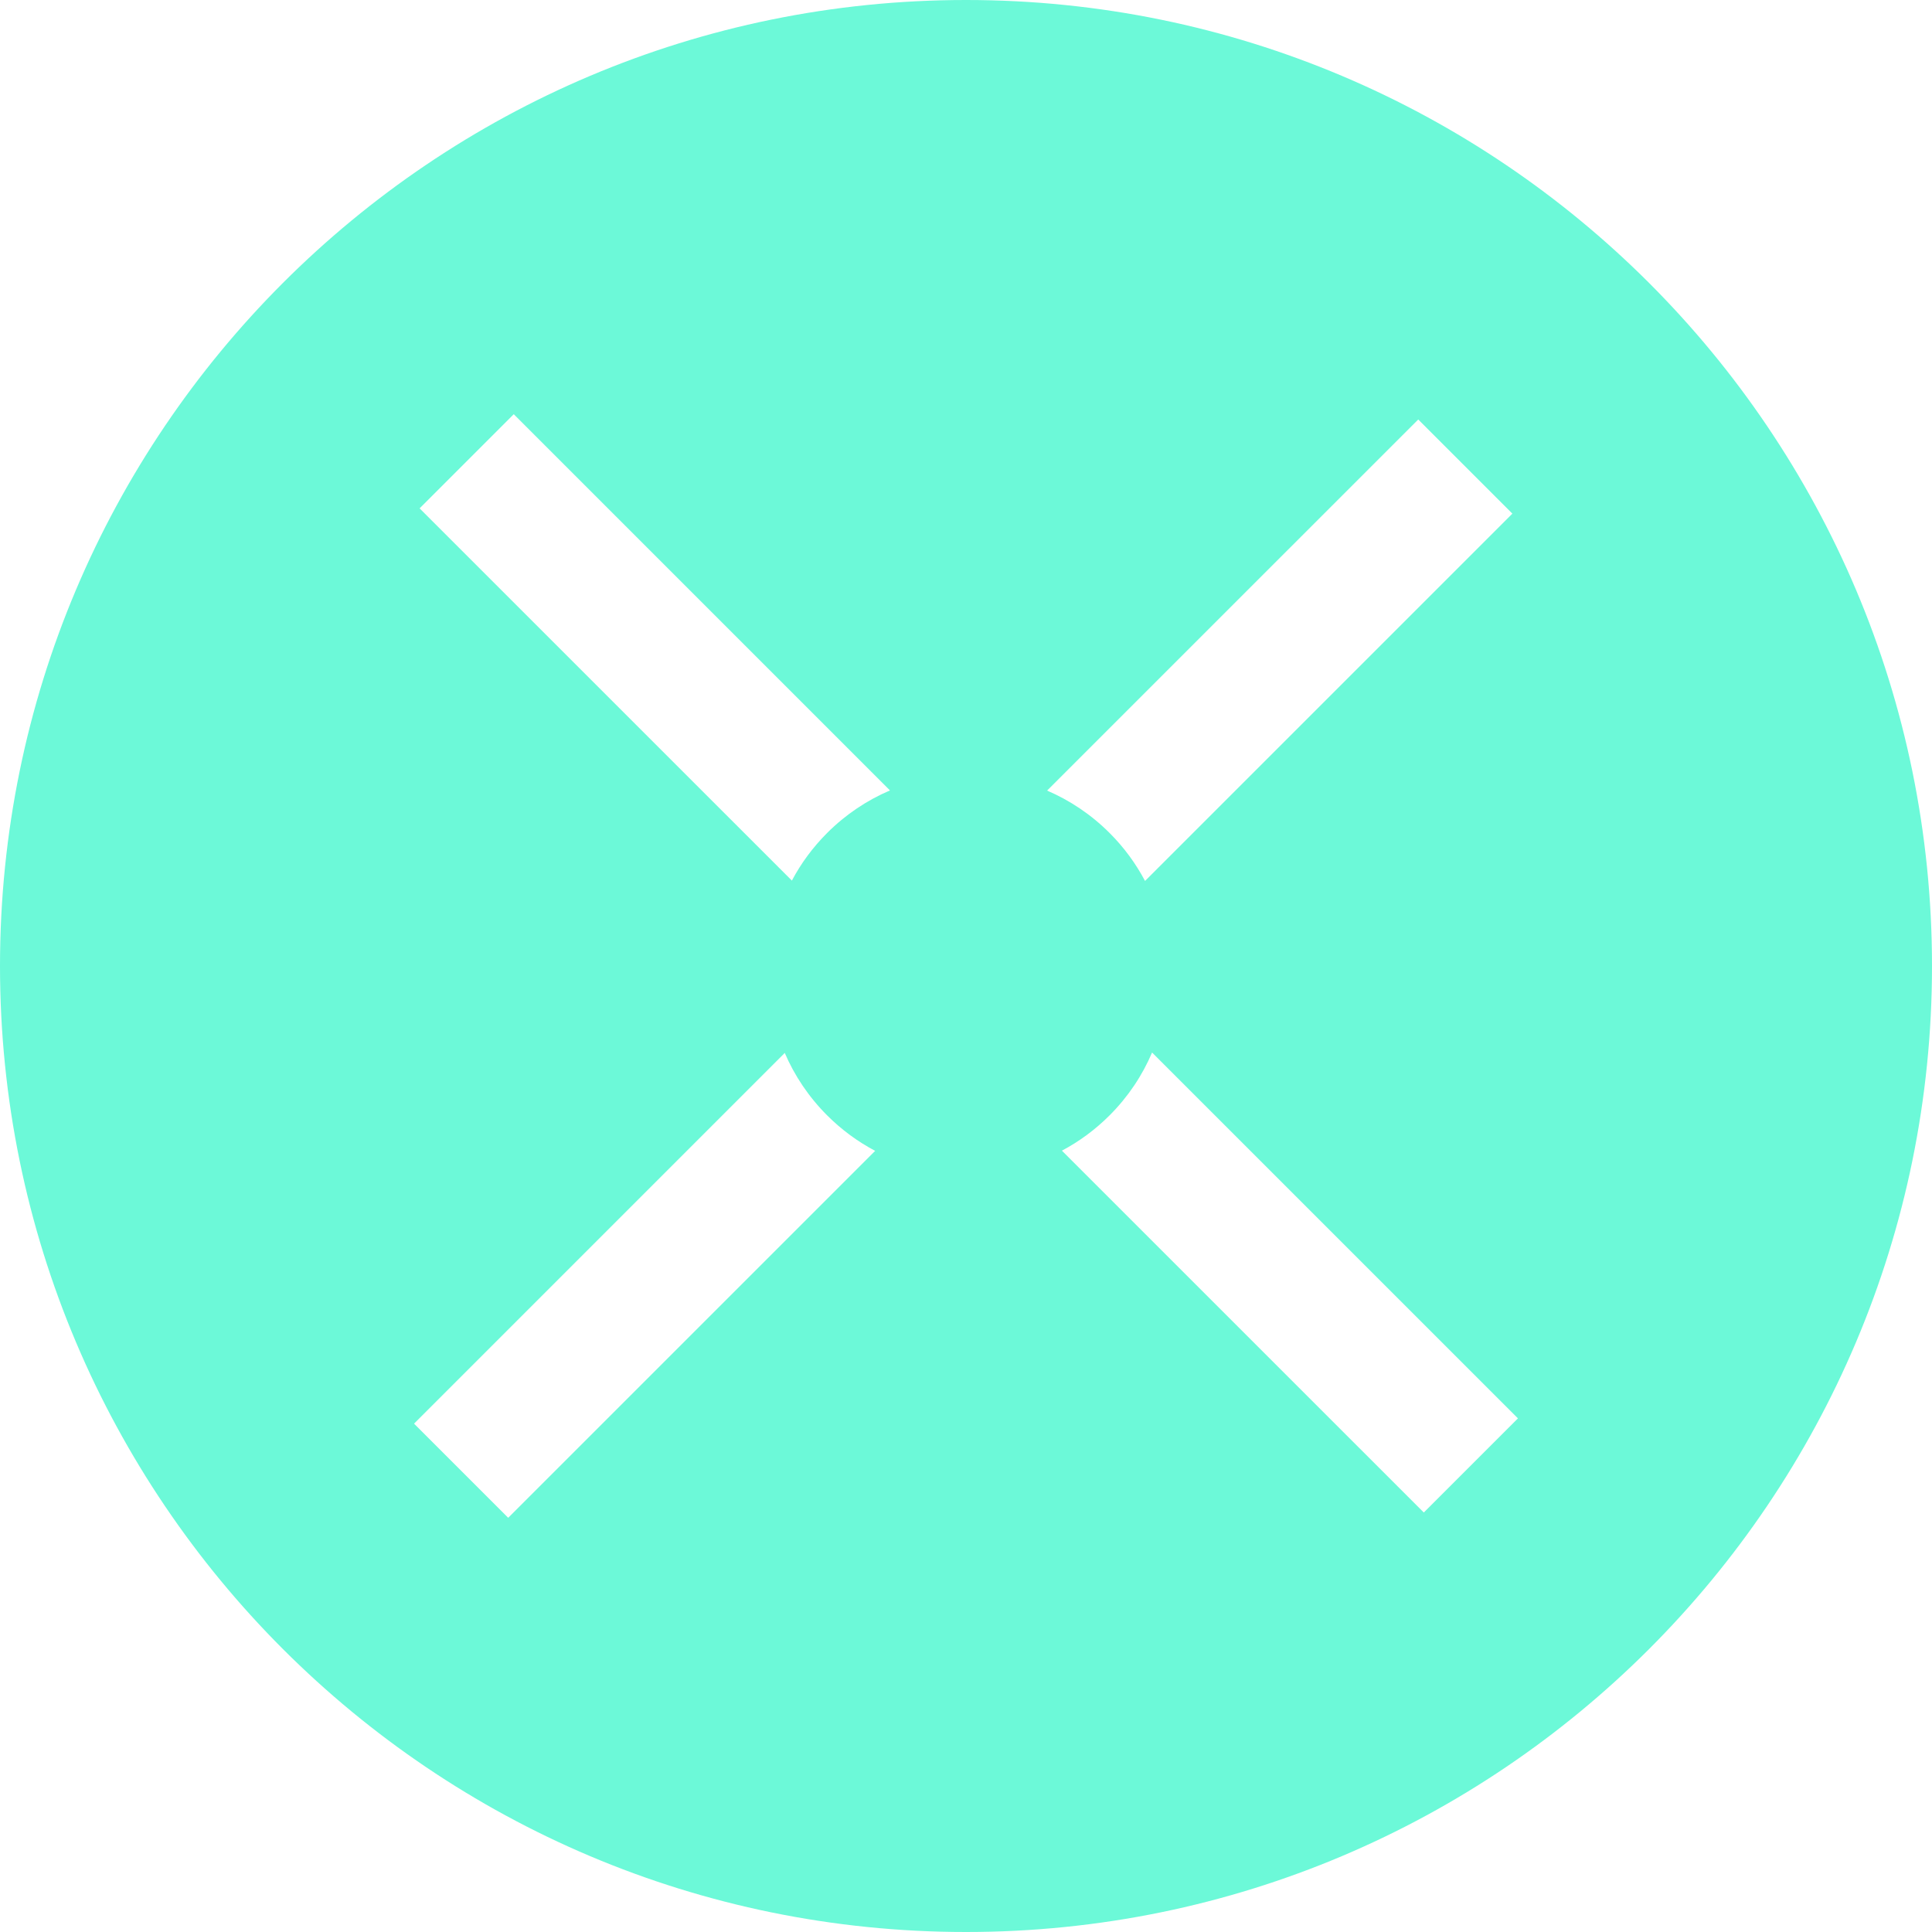 <svg width="48" height="48" viewBox="0 0 48 48" fill="none" xmlns="http://www.w3.org/2000/svg">
<path fill-rule="evenodd" clip-rule="evenodd" d="M24 48C37.255 48 48 37.255 48 24C48 10.745 37.255 0 24 0C10.745 0 0 10.745 0 24C0 37.255 10.745 48 24 48ZM12.764 10.291L10.425 12.63L19.674 21.878C19.899 21.453 20.192 21.053 20.55 20.695C21.013 20.232 21.544 19.88 22.111 19.638L12.764 10.291ZM10.287 35.37L19.497 26.16C19.739 26.723 20.09 27.251 20.55 27.711C20.911 28.072 21.314 28.366 21.743 28.593L12.626 37.709L10.287 35.37ZM35.374 37.578L26.383 28.588C26.809 28.362 27.208 28.07 27.567 27.711C28.029 27.249 28.382 26.717 28.623 26.15L37.713 35.239L35.374 37.578ZM37.575 12.761L28.448 21.887C28.221 21.458 27.928 21.055 27.567 20.695C27.107 20.235 26.579 19.884 26.015 19.642L35.236 10.422L37.575 12.761Z" fill="#6CF9D8"/>
</svg>
